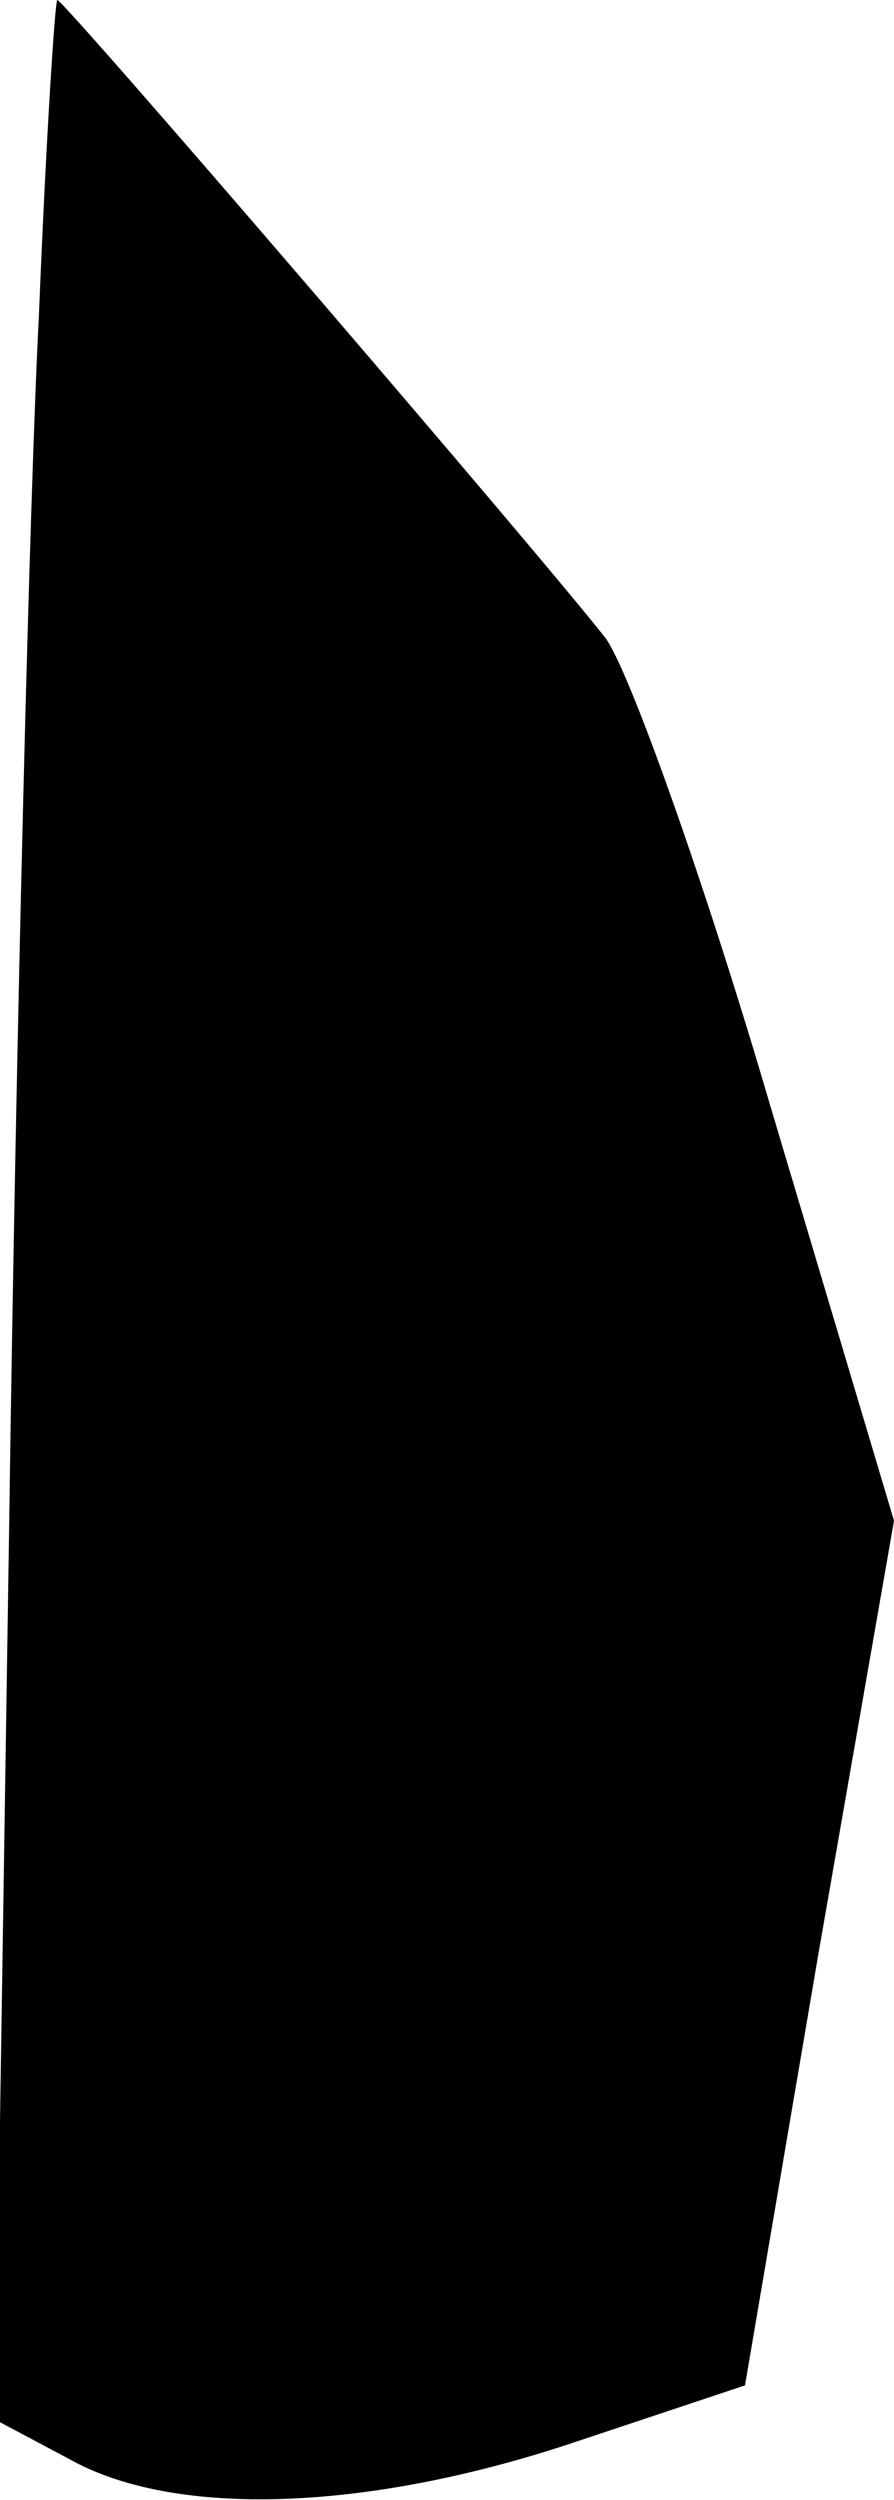 <?xml version="1.0" standalone="no"?>
<!DOCTYPE svg PUBLIC "-//W3C//DTD SVG 20010904//EN"
 "http://www.w3.org/TR/2001/REC-SVG-20010904/DTD/svg10.dtd">
<svg version="1.0" xmlns="http://www.w3.org/2000/svg"
 width="39pt" height="109pt" viewBox="0 0 39 109"
 preserveAspectRatio="xMidYMid meet">
<g transform="translate(0,109) scale(0.1,-0.1)"
fill="#000000" stroke="none">
<path fill="#000000" stroke="none" d="M17 953 c-4 -76 -10 -313 -13 -528 l-6
-390 32 -17 c46 -26 130 -23 220 7 l75 25 32 188 33 189 -54 181 c-29 99 -62
191 -72 204 -29 37 -236 278 -239 278 -1 0 -5 -62 -8 -137z"/>
</g>
</svg>
